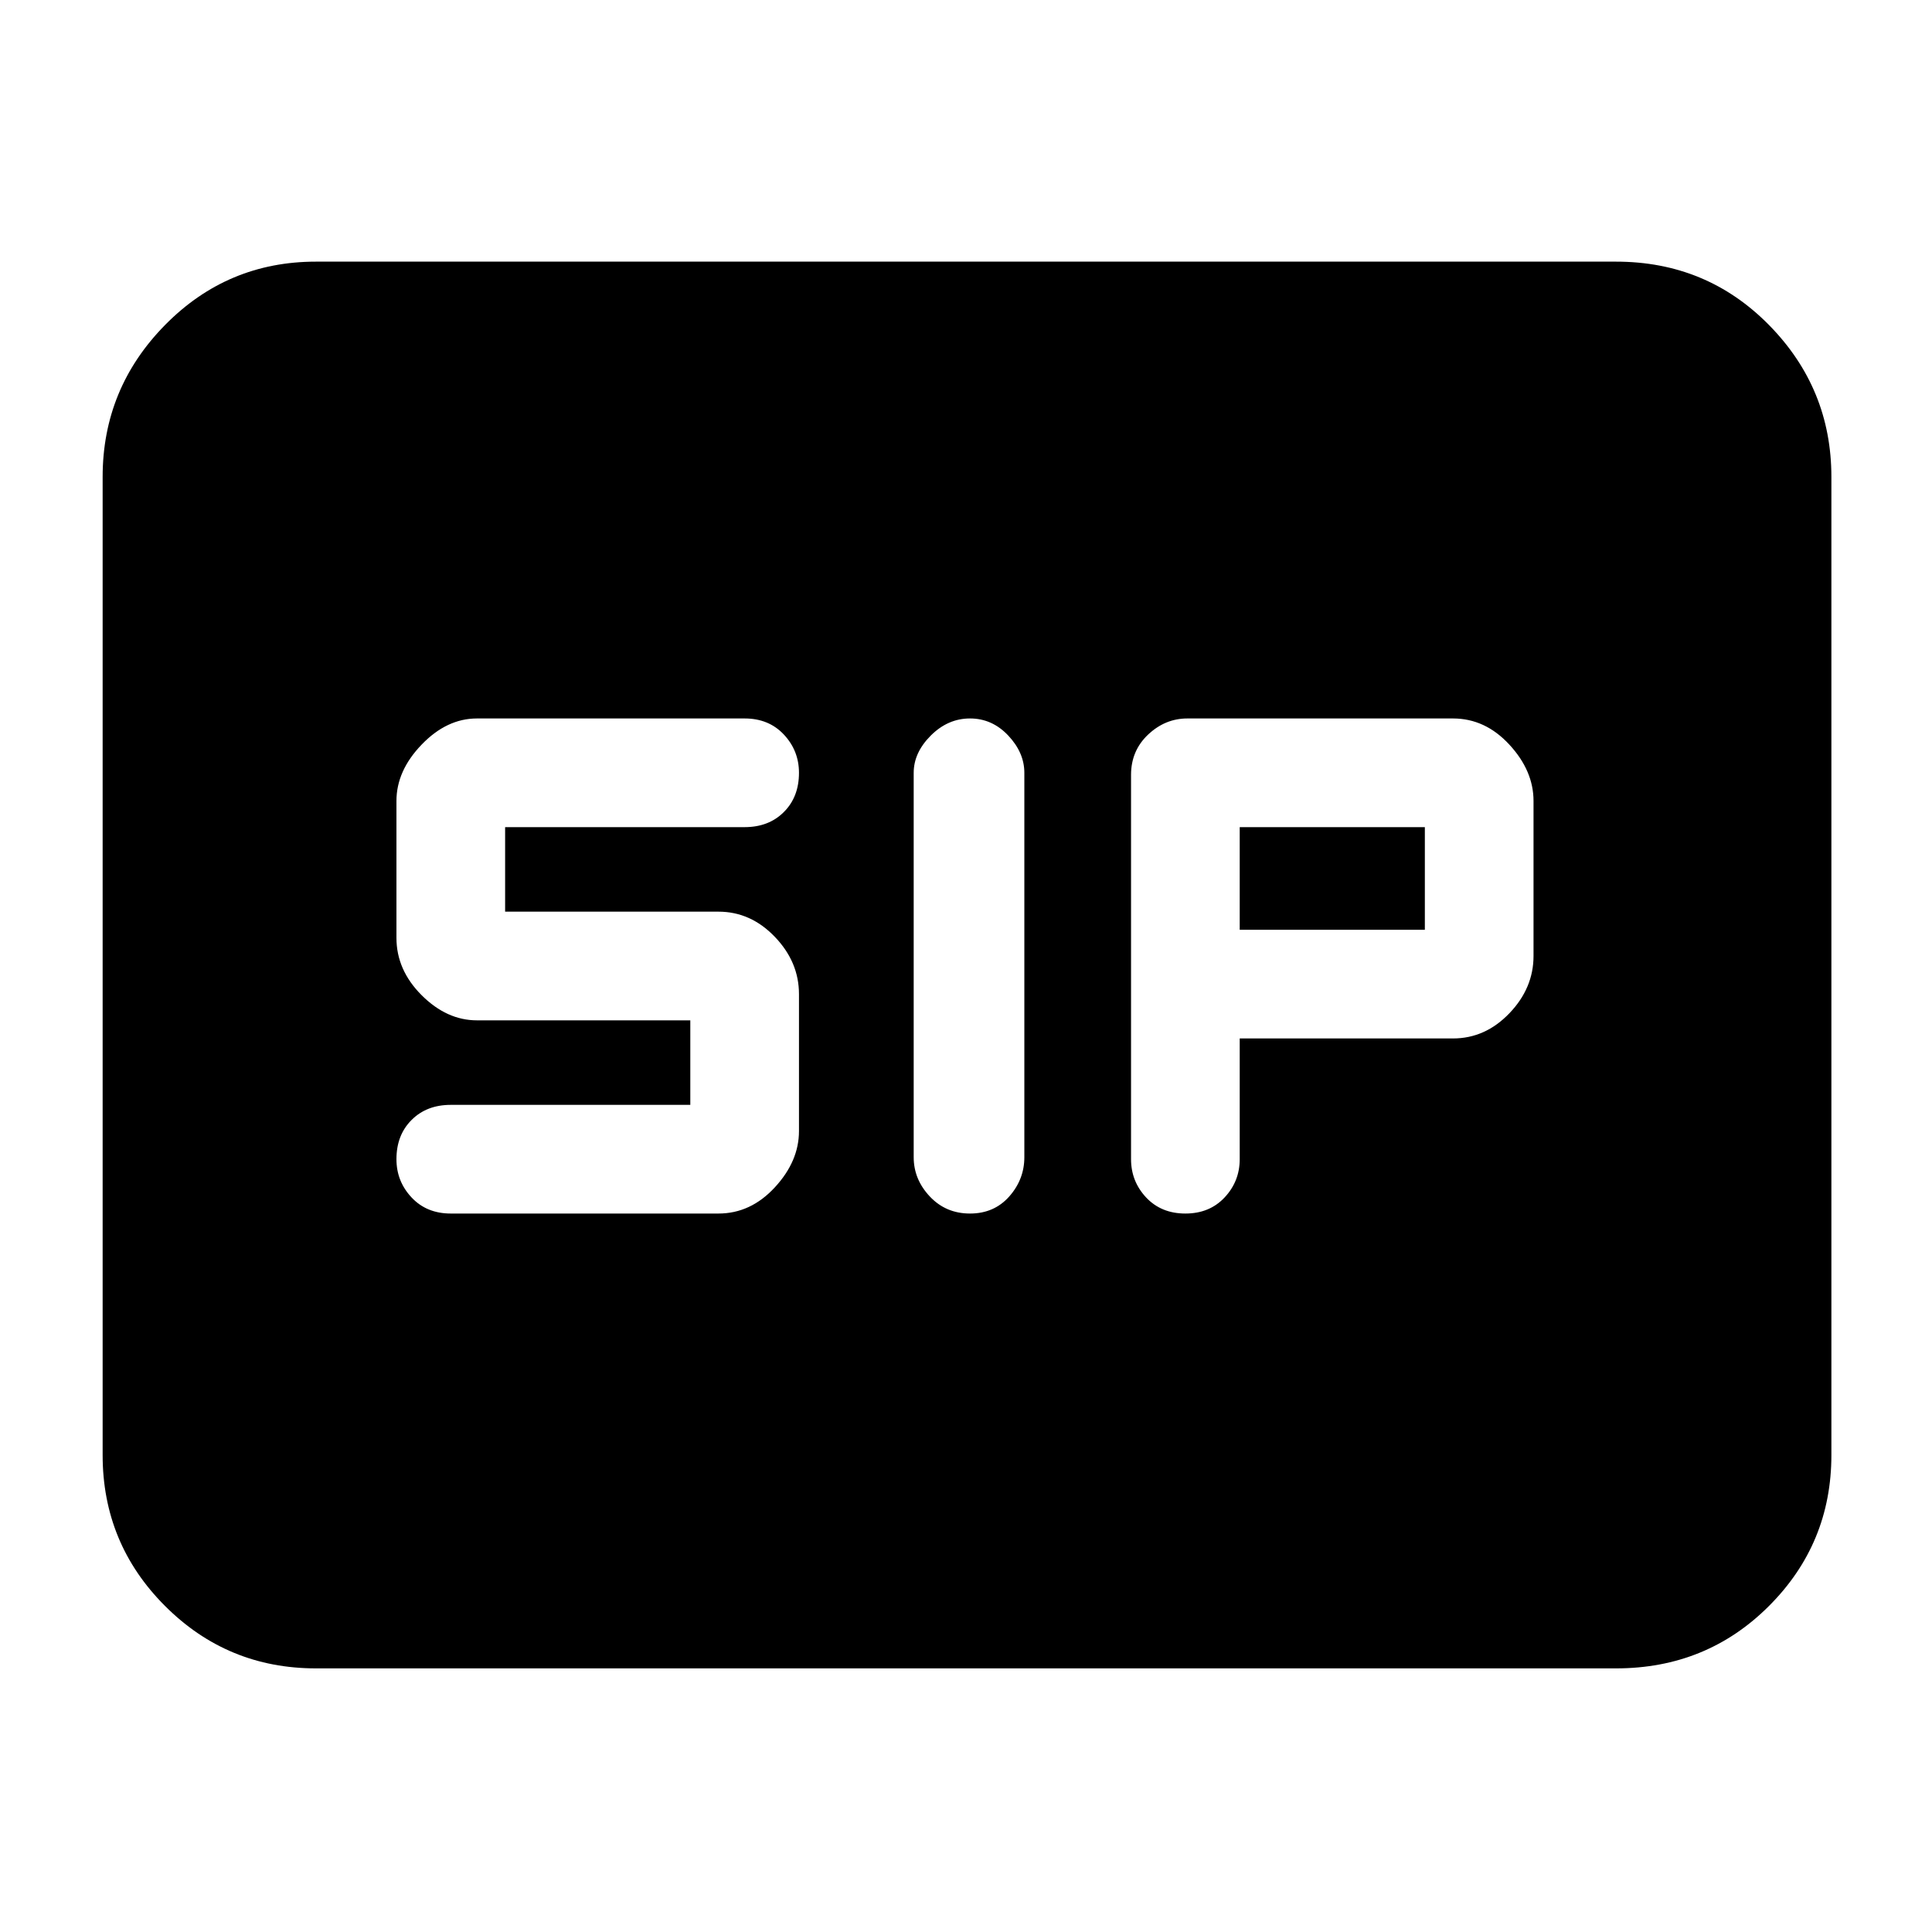 <svg xmlns="http://www.w3.org/2000/svg" height="40" width="40"><path d="M20.083 25.125Q20.583 25.125 20.896 24.771Q21.208 24.417 21.208 23.958V16Q21.208 15.583 20.875 15.229Q20.542 14.875 20.083 14.875Q19.625 14.875 19.271 15.229Q18.917 15.583 18.917 16V23.958Q18.917 24.417 19.25 24.771Q19.583 25.125 20.083 25.125ZM24.542 25.125Q25.042 25.125 25.354 24.792Q25.667 24.458 25.667 24V21.5H30.083Q30.75 21.5 31.25 20.979Q31.75 20.458 31.75 19.792V16.583Q31.75 15.958 31.25 15.417Q30.75 14.875 30.083 14.875H24.583Q24.125 14.875 23.771 15.208Q23.417 15.542 23.417 16.042V24Q23.417 24.458 23.729 24.792Q24.042 25.125 24.542 25.125ZM25.667 19.25V17.125H29.5V19.25ZM9.333 25.125H14.875Q15.542 25.125 16.042 24.583Q16.542 24.042 16.542 23.417V20.583Q16.542 19.917 16.042 19.396Q15.542 18.875 14.875 18.875H10.458V17.125H15.417Q15.917 17.125 16.229 16.812Q16.542 16.5 16.542 16Q16.542 15.542 16.229 15.208Q15.917 14.875 15.417 14.875H9.875Q9.25 14.875 8.729 15.417Q8.208 15.958 8.208 16.583V19.417Q8.208 20.083 8.729 20.604Q9.25 21.125 9.875 21.125H14.292V22.875H9.333Q8.833 22.875 8.521 23.188Q8.208 23.5 8.208 24Q8.208 24.458 8.521 24.792Q8.833 25.125 9.333 25.125ZM6.542 34.542Q4.708 34.542 3.417 33.25Q2.125 31.958 2.125 30.125V9.875Q2.125 8.042 3.417 6.729Q4.708 5.417 6.542 5.417H33.458Q35.333 5.417 36.625 6.729Q37.917 8.042 37.917 9.875V30.125Q37.917 31.958 36.625 33.25Q35.333 34.542 33.458 34.542Z"/></svg>